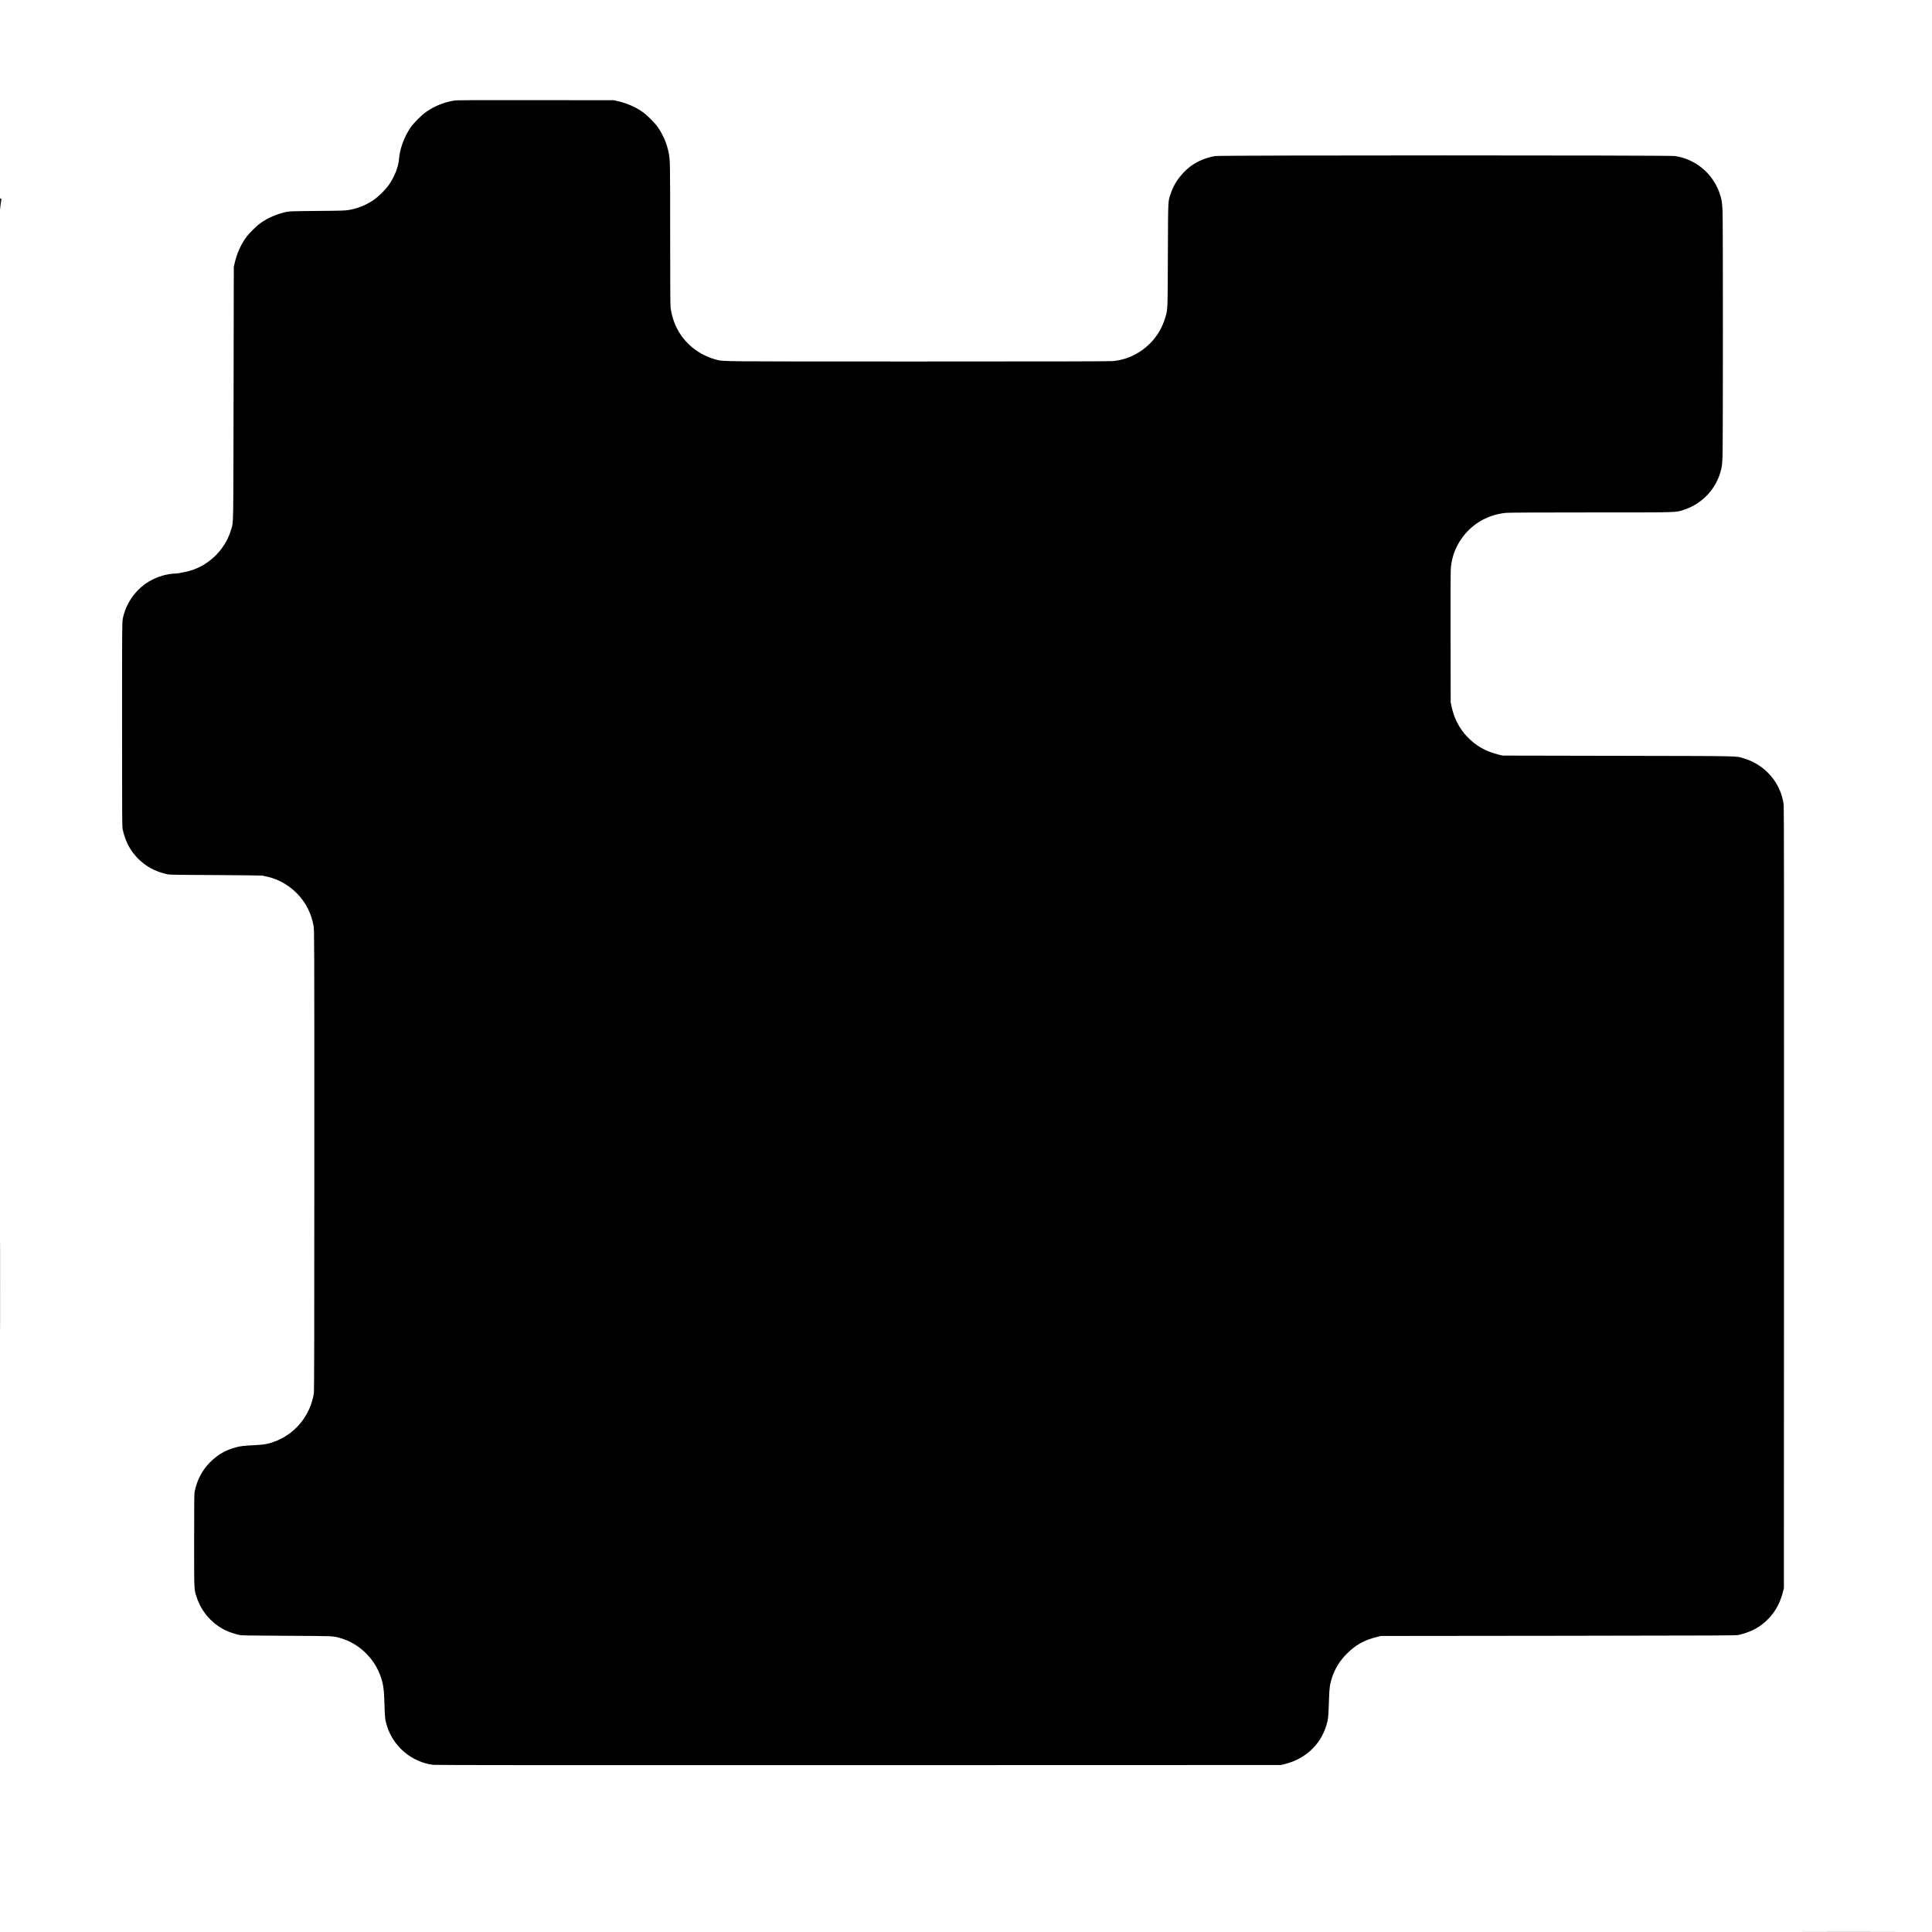 <?xml version="1.0" standalone="no"?>
<!DOCTYPE svg PUBLIC "-//W3C//DTD SVG 20010904//EN"
 "http://www.w3.org/TR/2001/REC-SVG-20010904/DTD/svg10.dtd">
<svg version="1.0" xmlns="http://www.w3.org/2000/svg"
 width="5120pt" height="5120pt" viewBox="0 0 5120 5120"
 preserveAspectRatio="xMidYMid meet">

<g transform="translate(0,5120) scale(0.1,-0.1)"
fill="#000000" stroke="none">
<path d="M12039 48535 c-268 -42 -530 -148 -749 -303 -122 -86 -316 -280 -402
-402 -171 -241 -291 -563 -314 -845 -16 -203 -108 -442 -252 -660 -94 -141
-292 -338 -435 -434 -195 -129 -400 -212 -627 -253 -108 -20 -162 -22 -850
-28 -710 -7 -738 -8 -835 -29 -244 -55 -478 -156 -665 -289 -122 -86 -316
-280 -402 -402 -132 -186 -237 -428 -291 -670 l-21 -95 -6 -3355 c-7 -3690 -1
-3381 -65 -3603 -162 -564 -649 -1013 -1220 -1125 -181 -36 -221 -42 -271 -42
-74 0 -228 -26 -328 -55 -344 -100 -630 -308 -826 -602 -109 -162 -186 -345
-226 -538 -18 -87 -19 -181 -19 -2800 0 -2575 1 -2714 18 -2794 81 -375 270
-679 562 -902 162 -124 370 -220 590 -272 88 -20 114 -21 1300 -27 666 -4
1224 -10 1240 -14 17 -4 64 -14 105 -22 465 -93 887 -416 1104 -844 76 -150
129 -310 156 -467 20 -114 20 -191 20 -6203 0 -4324 -3 -6111 -11 -6167 -78
-562 -453 -1050 -973 -1268 -208 -87 -333 -112 -621 -125 -257 -12 -346 -22
-474 -56 -271 -71 -484 -194 -686 -398 -203 -203 -339 -459 -402 -756 -17 -79
-18 -166 -18 -1320 0 -1376 -4 -1283 70 -1506 129 -387 411 -705 780 -878 75
-35 236 -89 335 -112 68 -16 179 -18 1270 -24 1290 -7 1215 -4 1416 -60 543
-153 983 -613 1117 -1170 36 -148 46 -260 57 -620 9 -330 16 -381 67 -545 171
-547 660 -956 1225 -1025 68 -8 3068 -10 11278 -8 l11185 3 90 22 c593 143
1021 571 1146 1148 21 101 26 170 39 575 10 314 23 399 85 586 79 237 201 431
389 620 233 233 461 360 791 442 l110 27 4710 5 c4404 5 4715 7 4780 23 340
83 580 216 792 441 183 193 307 428 376 711 l22 90 3 10330 c2 7580 0 10355
-8 10423 -71 581 -491 1070 -1066 1237 -216 63 19 58 -3329 65 l-3050 6 -94
22 c-350 82 -622 236 -856 485 -202 214 -342 486 -407 793 l-23 109 -3 1745
c-2 1208 0 1774 8 1840 23 203 74 379 158 547 255 508 731 835 1301 892 69 7
817 11 2243 11 2378 0 2244 -4 2463 67 222 71 410 183 582 346 176 167 313
387 386 622 50 160 58 218 67 505 11 355 12 6182 0 6445 -4 110 -16 236 -25
280 -126 617 -617 1087 -1235 1180 -143 22 -12037 22 -12180 0 -237 -36 -485
-139 -671 -280 -111 -84 -260 -242 -336 -357 -84 -126 -132 -223 -178 -362
-74 -222 -68 -99 -75 -1626 -6 -1508 -3 -1430 -67 -1650 -126 -437 -425 -795
-836 -1002 -164 -82 -337 -133 -537 -157 -58 -8 -1666 -11 -5160 -11 -5452 0
-5165 -2 -5368 49 -119 31 -213 67 -332 126 -493 249 -816 716 -880 1270 -6
59 -10 746 -10 1960 0 1929 0 1913 -41 2134 -43 229 -150 478 -287 671 -86
122 -280 316 -402 402 -186 132 -416 232 -665 290 l-100 22 -2070 2 c-1692 2
-2086 0 -2156 -11z"/>
<path d="M2 45778 c1 -95 3 -148 5 -118 4 70 23 239 30 256 2 7 -5 17 -16 24
-21 11 -21 10 -19 -162z"/>
<path d="M5 17140 c0 -1064 1 -1500 2 -968 2 533 2 1403 0 1935 -1 533 -2 97
-2 -967z"/>
<path d="M47893 3 c610 -2 1604 -2 2210 0 606 1 108 2 -1108 2 -1215 0 -1711
-1 -1102 -2z"/>
</g>
</svg>
